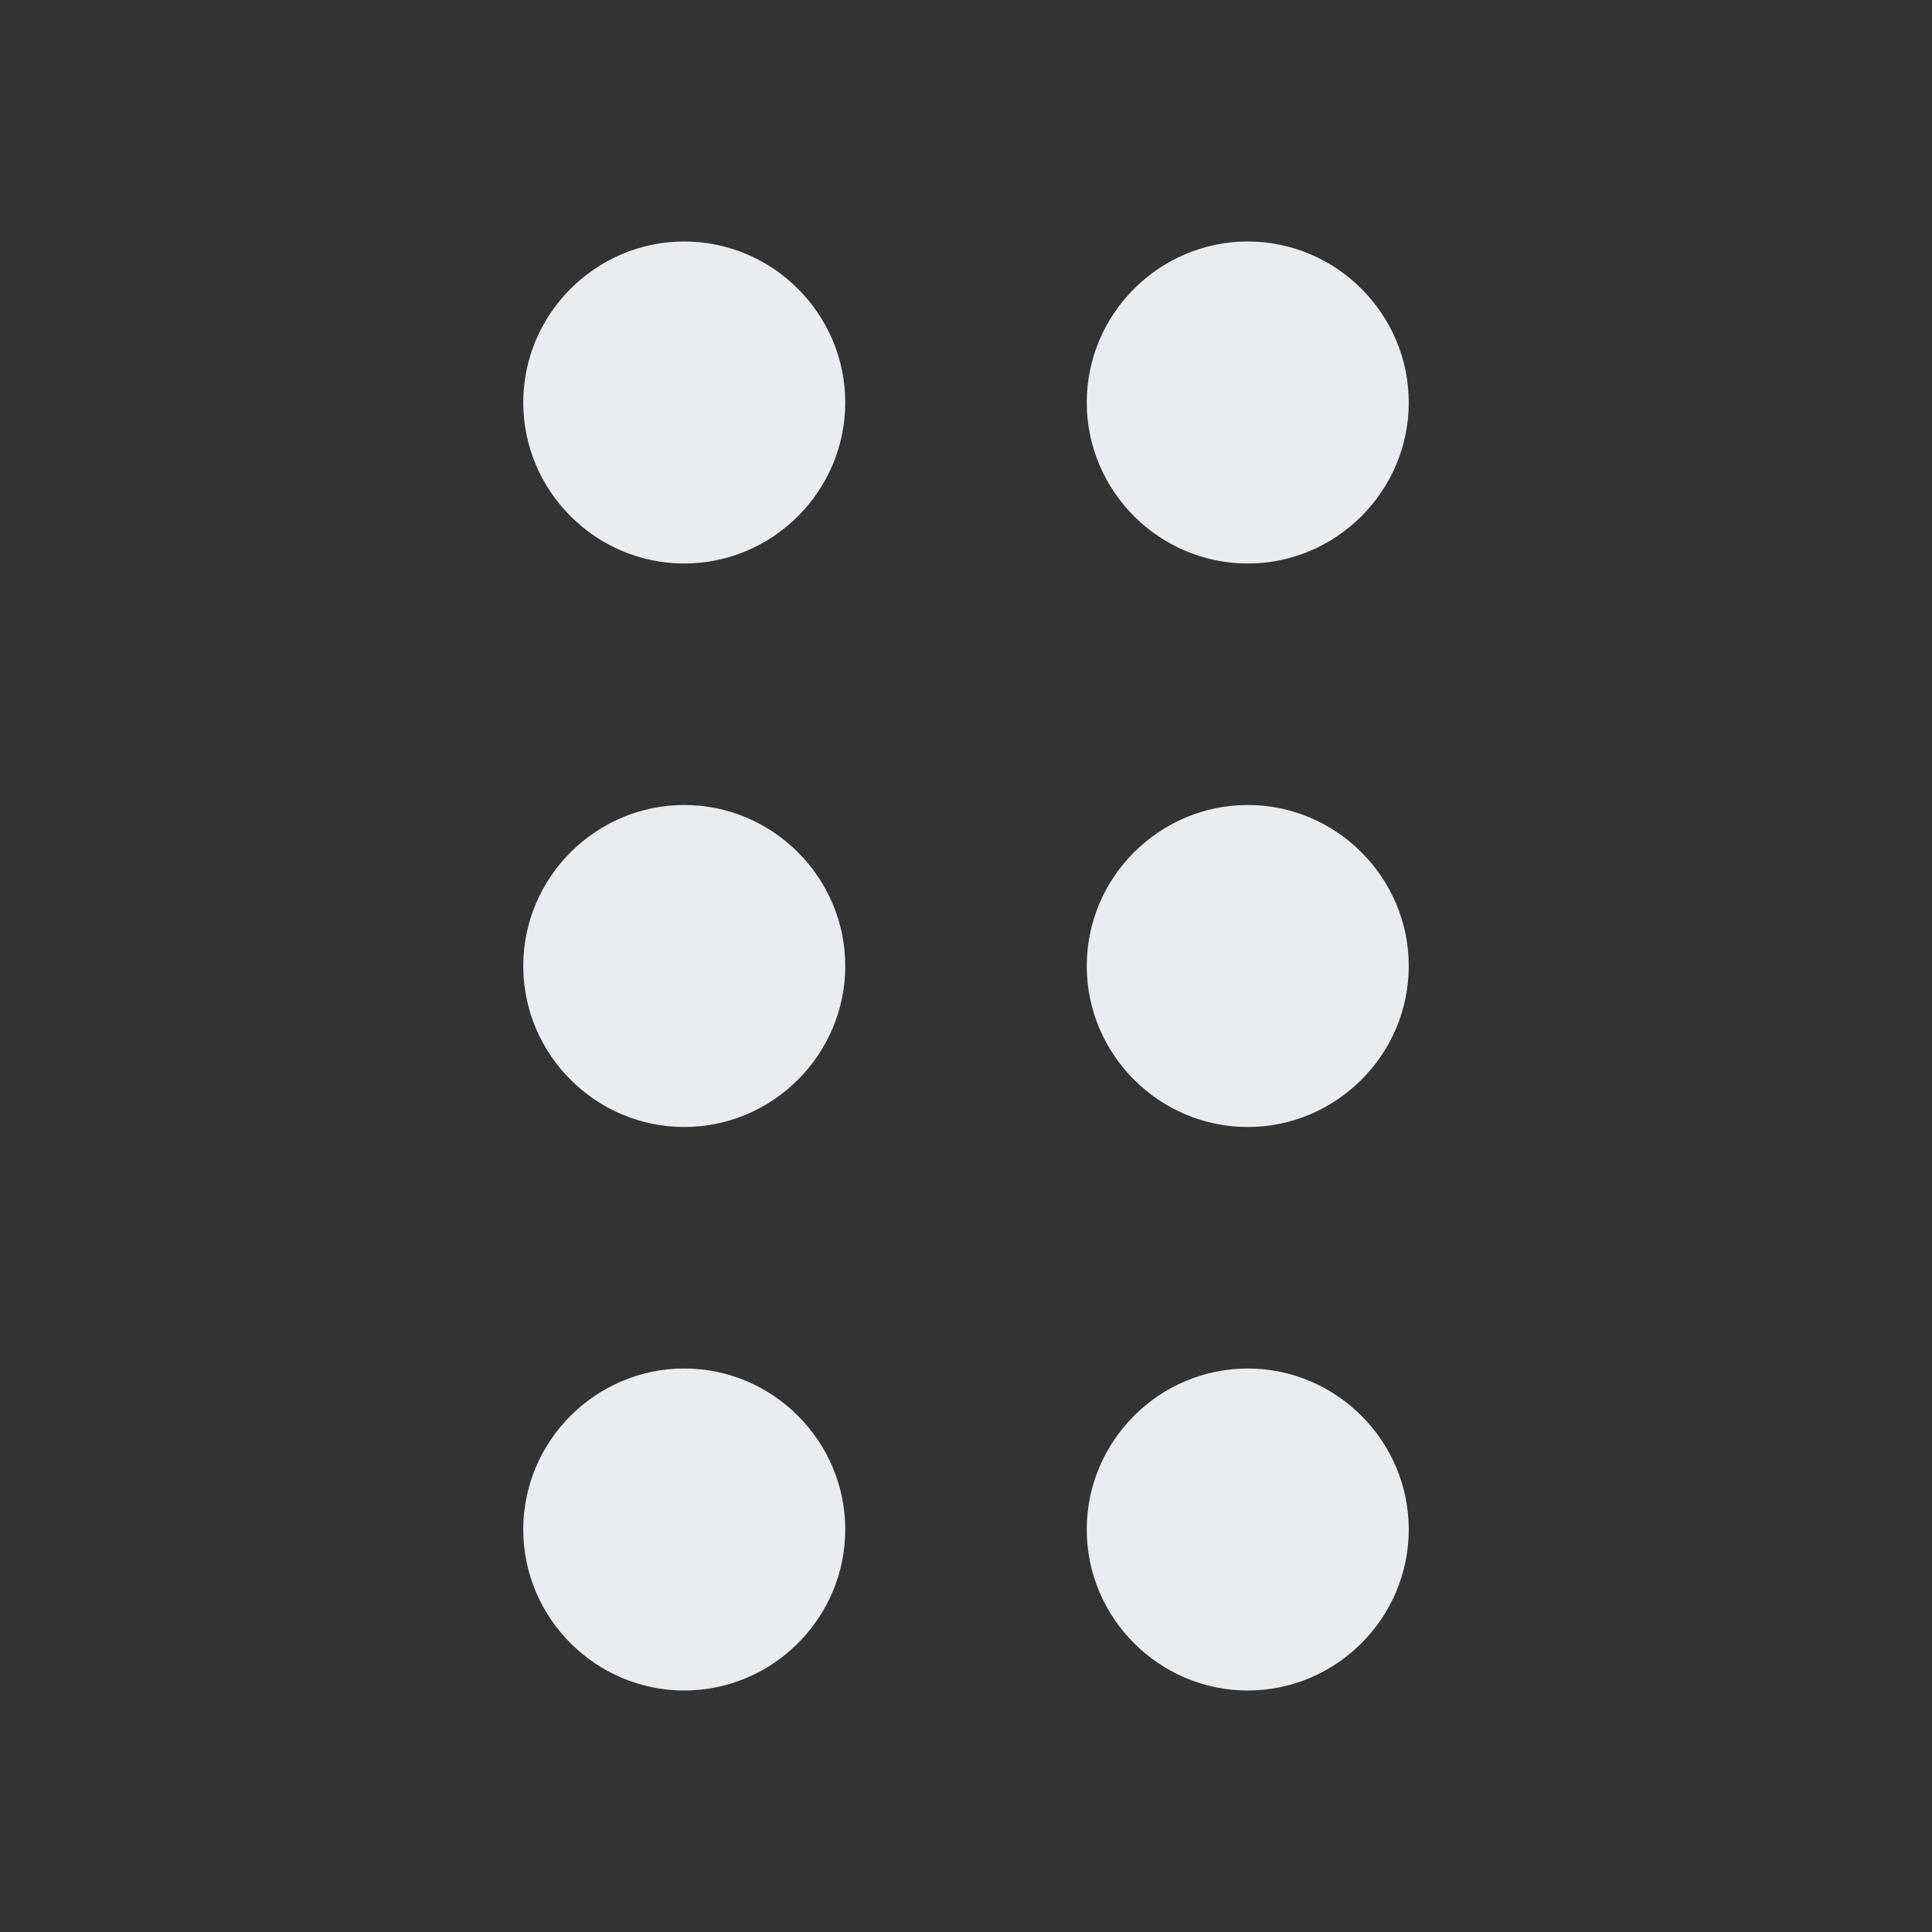 <svg width="24" height="24" viewBox="0 0 24 24" fill="none" xmlns="http://www.w3.org/2000/svg">
<rect x="0" y="0" width="24" height="24" fill="#333333" stroke="none"/>
<path d="M8.5 17C7.4 17 6.5 17.9 6.5 19C6.5 20.1 7.4 21 8.5 21C9.6 21 10.5 20.1 10.5 19C10.5 17.9 9.6 17 8.5 17ZM15.5 7C16.6 7 17.5 6.1 17.5 5C17.5 3.9 16.6 3 15.5 3C14.4 3 13.5 3.9 13.5 5C13.5 6.1 14.4 7 15.5 7ZM8.5 10C7.4 10 6.5 10.9 6.5 12C6.5 13.1 7.4 14 8.5 14C9.6 14 10.5 13.1 10.5 12C10.5 10.9 9.6 10 8.5 10ZM15.5 10C14.4 10 13.5 10.9 13.5 12C13.5 13.1 14.4 14 15.5 14C16.6 14 17.5 13.1 17.5 12C17.5 10.9 16.6 10 15.5 10ZM15.5 17C14.4 17 13.5 17.9 13.5 19C13.5 20.1 14.4 21 15.5 21C16.6 21 17.5 20.1 17.5 19C17.5 17.9 16.6 17 15.5 17ZM8.5 3C7.4 3 6.5 3.9 6.5 5C6.5 6.1 7.4 7 8.5 7C9.6 7 10.5 6.1 10.5 5C10.5 3.9 9.6 3 8.5 3Z" fill="#E9EDF2"/>
</svg>
